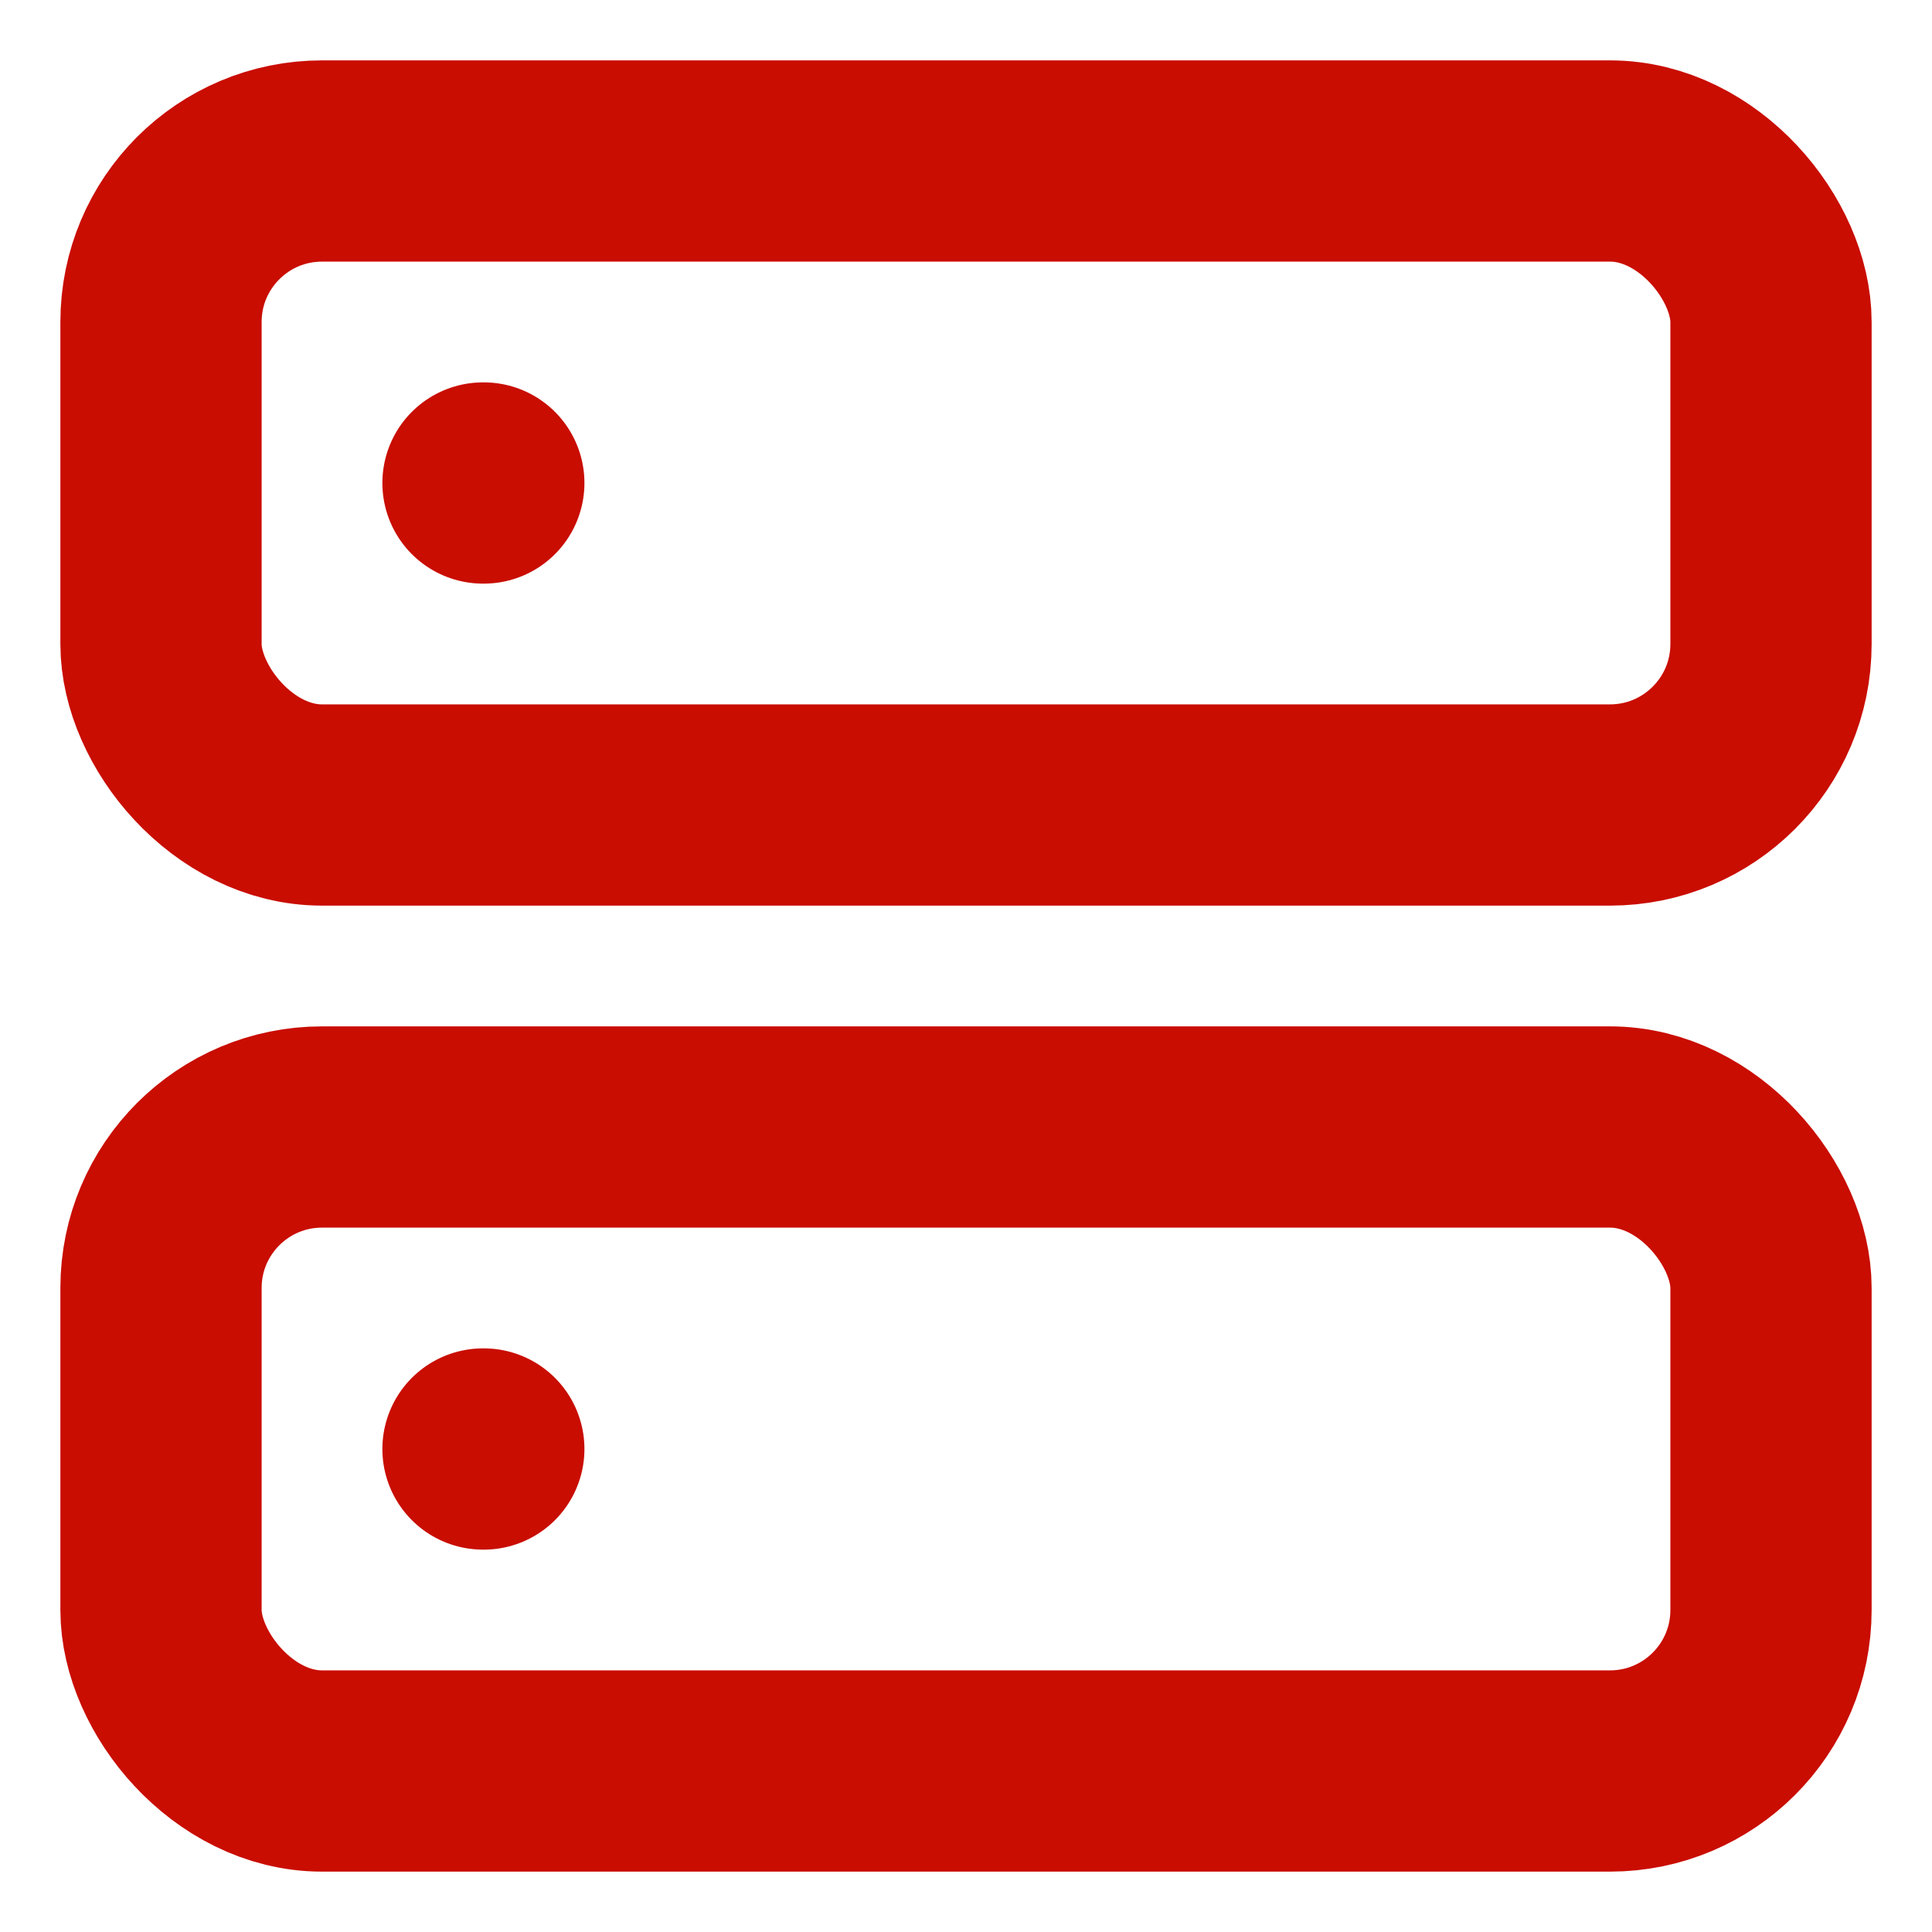 <svg xmlns="http://www.w3.org/2000/svg" width="24" height="24" fill="none" stroke="#c90d00" stroke-linecap="round" stroke-linejoin="round" stroke-width="2.5" class="feather feather-server" viewBox="0 0 24 24"><rect width="20" height="8" x="2" y="2" rx="2" ry="2"/><rect width="20" height="8" x="2" y="14" rx="2" ry="2"/><line x1="6" x2="6.01" y1="6" y2="6"/><line x1="6" x2="6.01" y1="18" y2="18"/></svg>